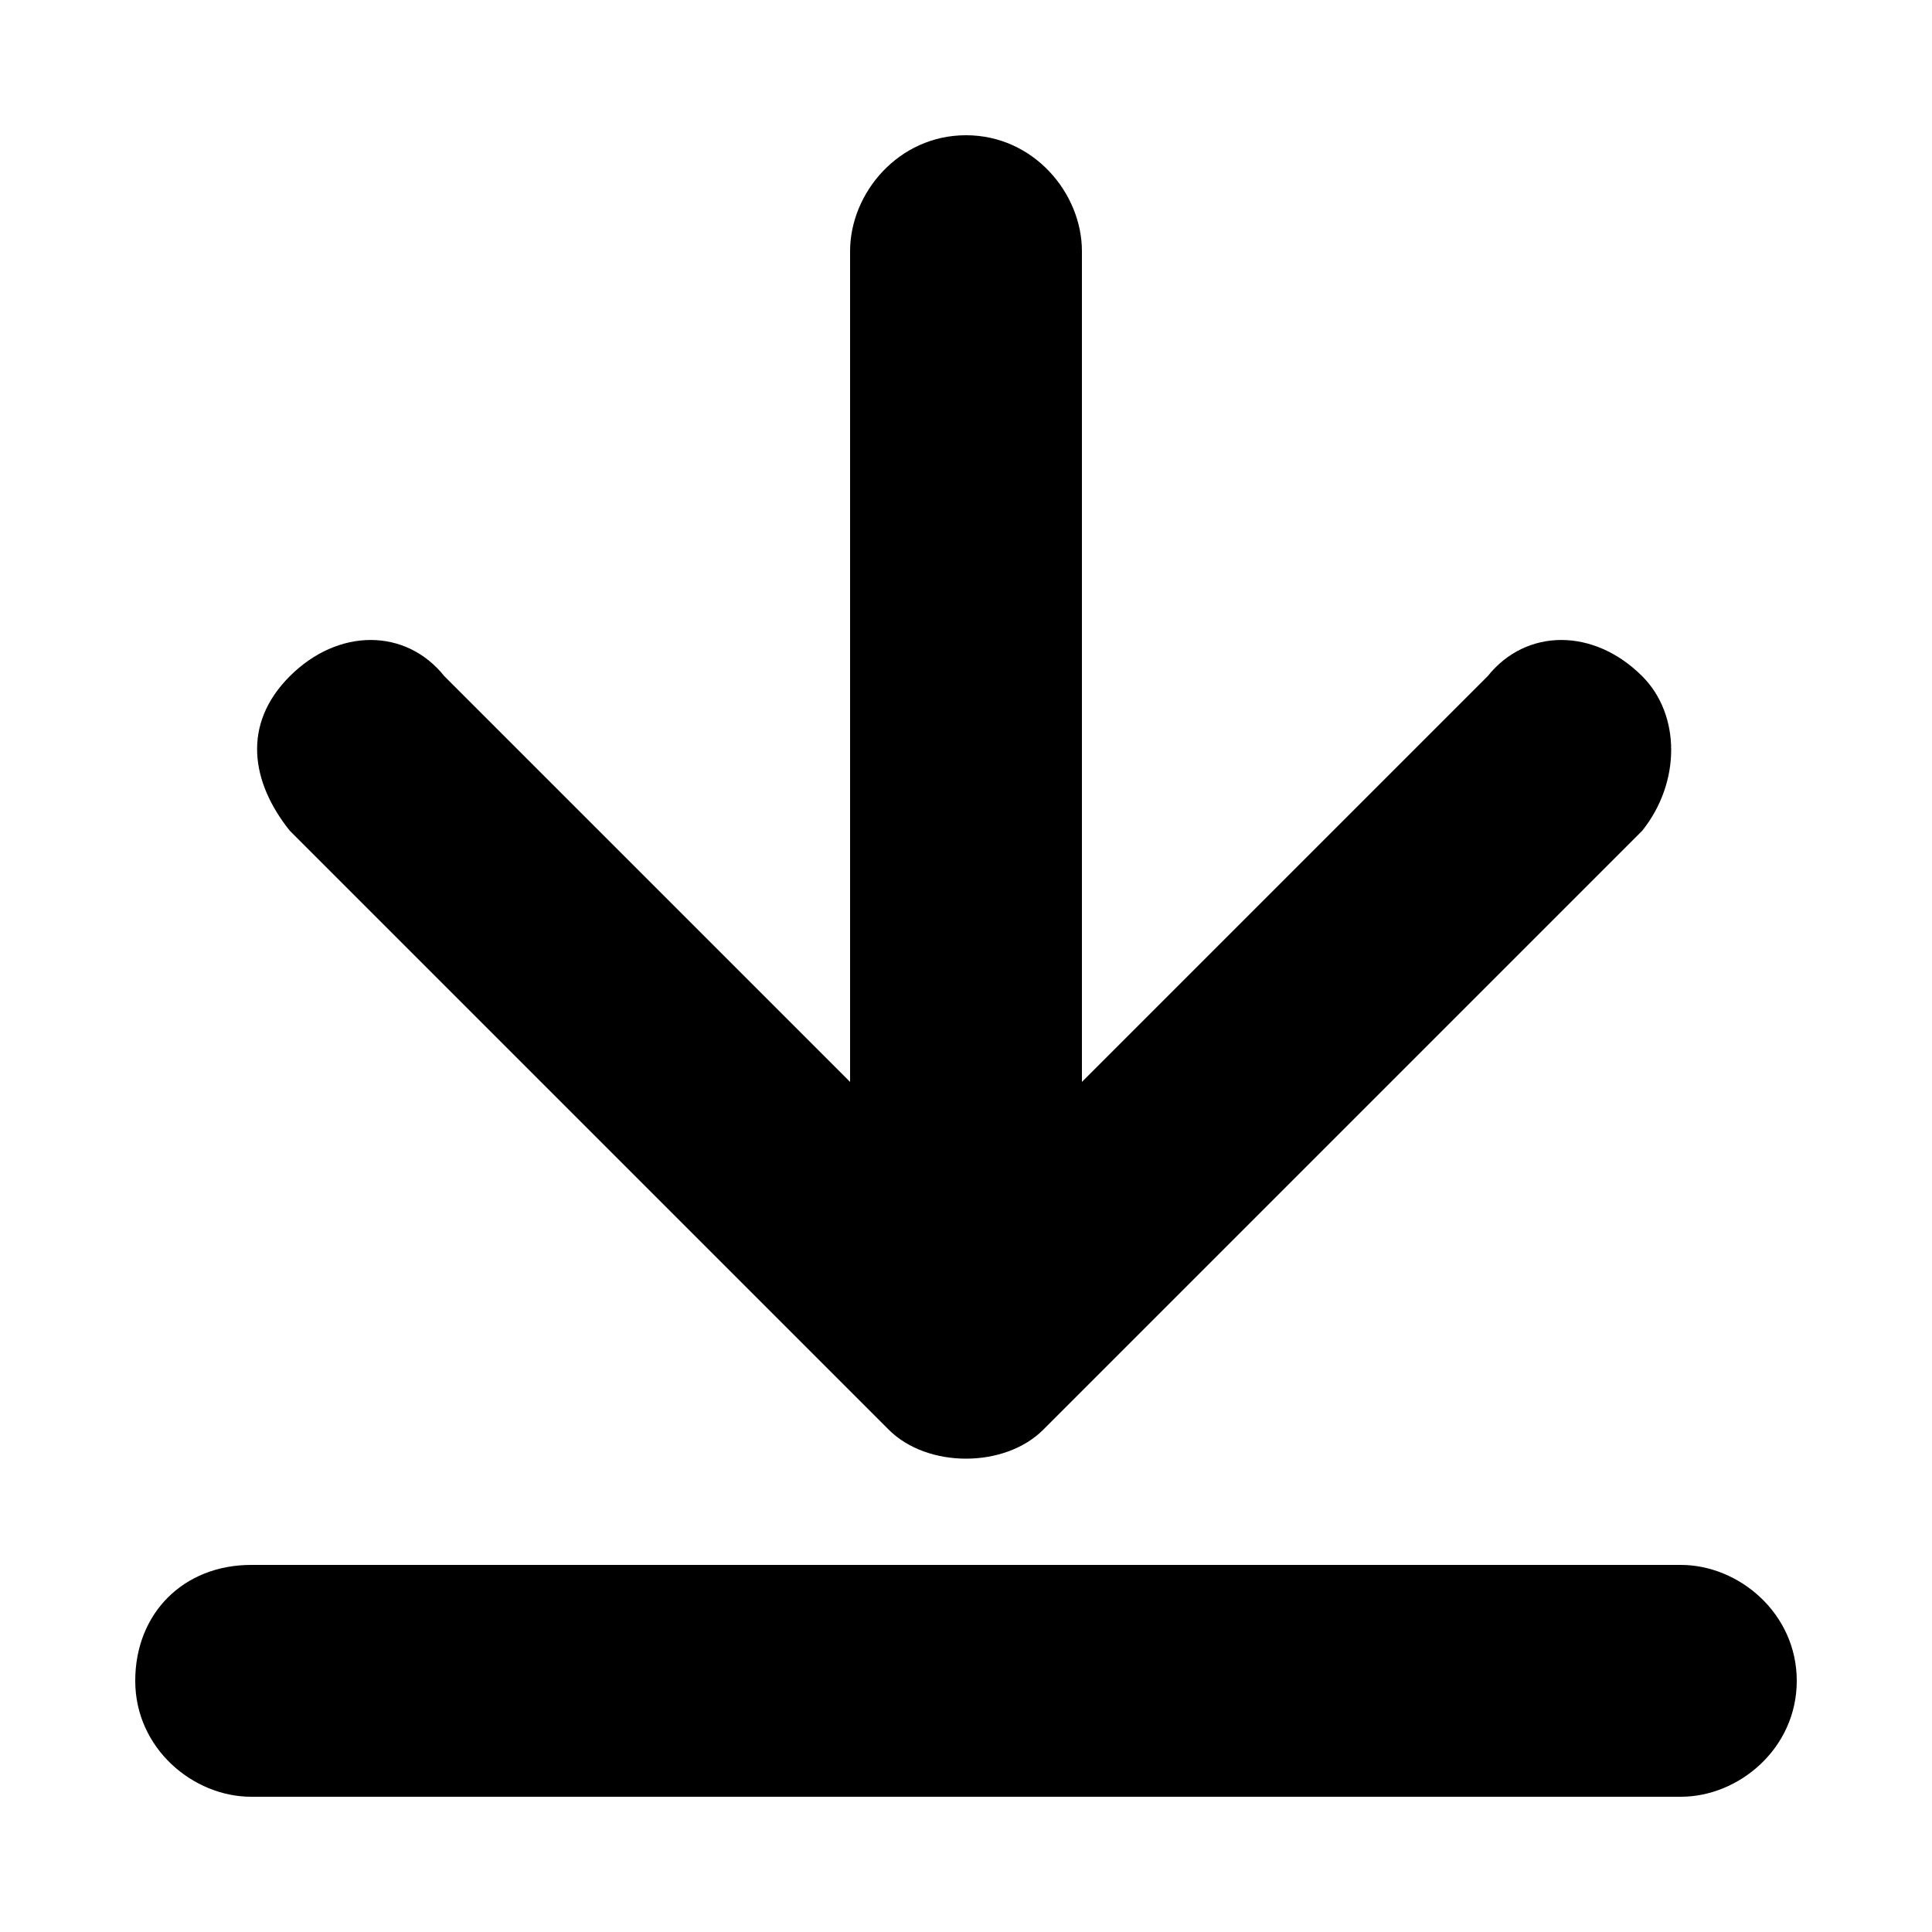 <svg xmlns="http://www.w3.org/2000/svg" width="20" height="20" viewBox="0 0 20 20">
  <path d="M17,7c-0.5-0.5-1.2-0.5-1.6,0l-4.2,4.2V2.6c0-0.6-0.5-1.2-1.2-1.2S8.8,2,8.8,2.6v8.6L4.6,7     C4.2,6.5,3.5,6.5,3,7S2.6,8.1,3,8.6l6.2,6.2c0.2,0.2,0.5,0.3,0.8,0.3c0.3,0,0.6-0.1,0.8-0.3L17,8.6C17.4,8.1,17.4,7.4,17,7z"/>
  <path d="M17.4,18.6H2.6c-0.6,0-1.2-0.5-1.2-1.2s0.5-1.2,1.2-1.2h14.8c0.6,0,1.2,0.5,1.2,1.2S18,18.6,17.4,18.6z"/>
</svg>